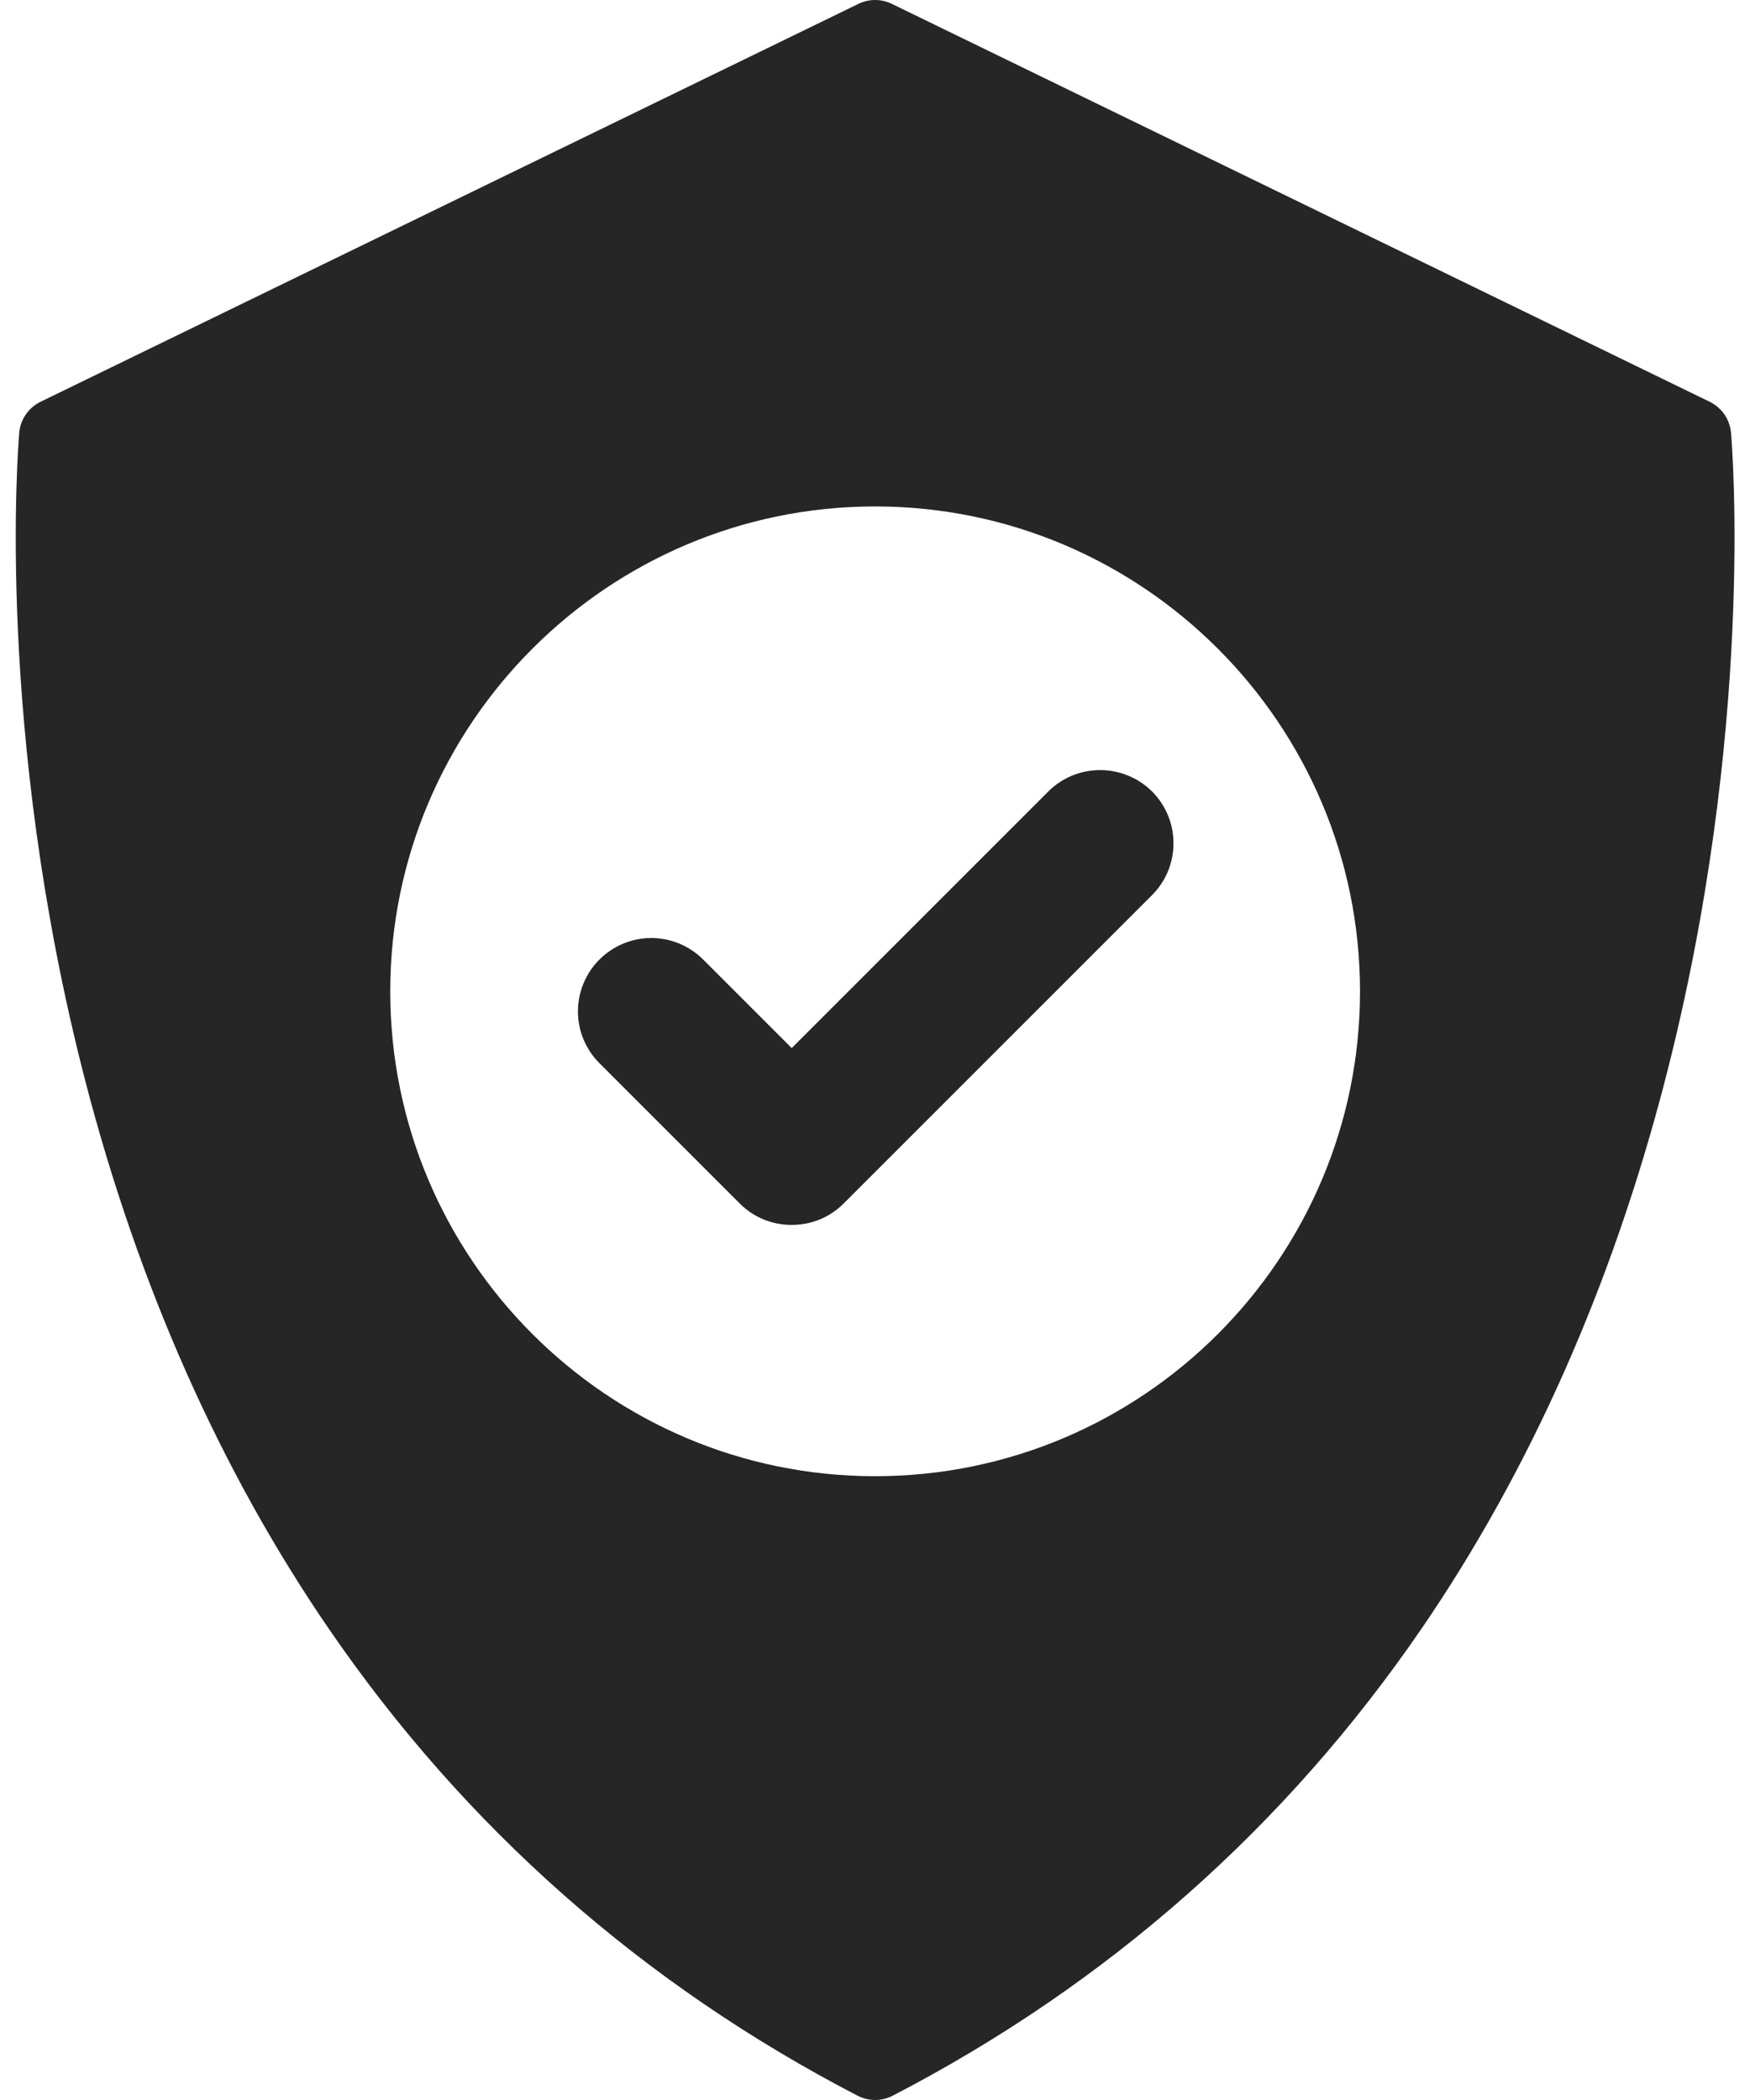 <svg width="20" height="24" viewBox="0 0 20 24" fill="none" xmlns="http://www.w3.org/2000/svg">
<path d="M13.166 9.045C13.011 8.89 12.795 8.801 12.574 8.801C12.349 8.801 12.139 8.888 11.981 9.045L9.048 11.978L8.035 10.965C7.957 10.887 7.865 10.826 7.764 10.784C7.662 10.742 7.553 10.72 7.443 10.72C7.333 10.72 7.224 10.742 7.123 10.784C7.021 10.826 6.929 10.888 6.851 10.966C6.773 11.043 6.711 11.136 6.669 11.238C6.627 11.339 6.605 11.448 6.605 11.558C6.605 11.782 6.693 11.993 6.851 12.151L8.456 13.756C8.613 13.913 8.823 13.999 9.048 13.999C9.273 13.999 9.483 13.913 9.64 13.756L13.166 10.23C13.493 9.903 13.493 9.372 13.166 9.045Z" fill="#262626"/>
<path d="M19.783 4.946C19.776 4.871 19.751 4.799 19.708 4.737C19.665 4.675 19.607 4.625 19.54 4.592L10.192 0.044C10.133 0.015 10.067 0 10.001 0C9.935 0 9.87 0.015 9.811 0.044L0.463 4.592C0.395 4.625 0.337 4.675 0.295 4.737C0.252 4.799 0.226 4.871 0.22 4.946C0.208 5.083 -0.06 8.351 0.972 12.343C1.581 14.694 2.517 16.803 3.756 18.612C5.31 20.88 7.344 22.677 9.801 23.951C9.863 23.983 9.932 24 10.001 24C10.071 24 10.14 23.983 10.202 23.951C12.659 22.677 14.693 20.88 16.247 18.612C17.485 16.803 18.422 14.694 19.03 12.343C20.063 8.351 19.795 5.083 19.783 4.946ZM10.001 16.871C6.946 16.871 4.46 14.386 4.46 11.33C4.46 8.274 6.946 5.788 10.001 5.788C13.057 5.788 15.543 8.274 15.543 11.33C15.543 14.386 13.057 16.871 10.001 16.871Z" fill="#262626"/>
</svg>
